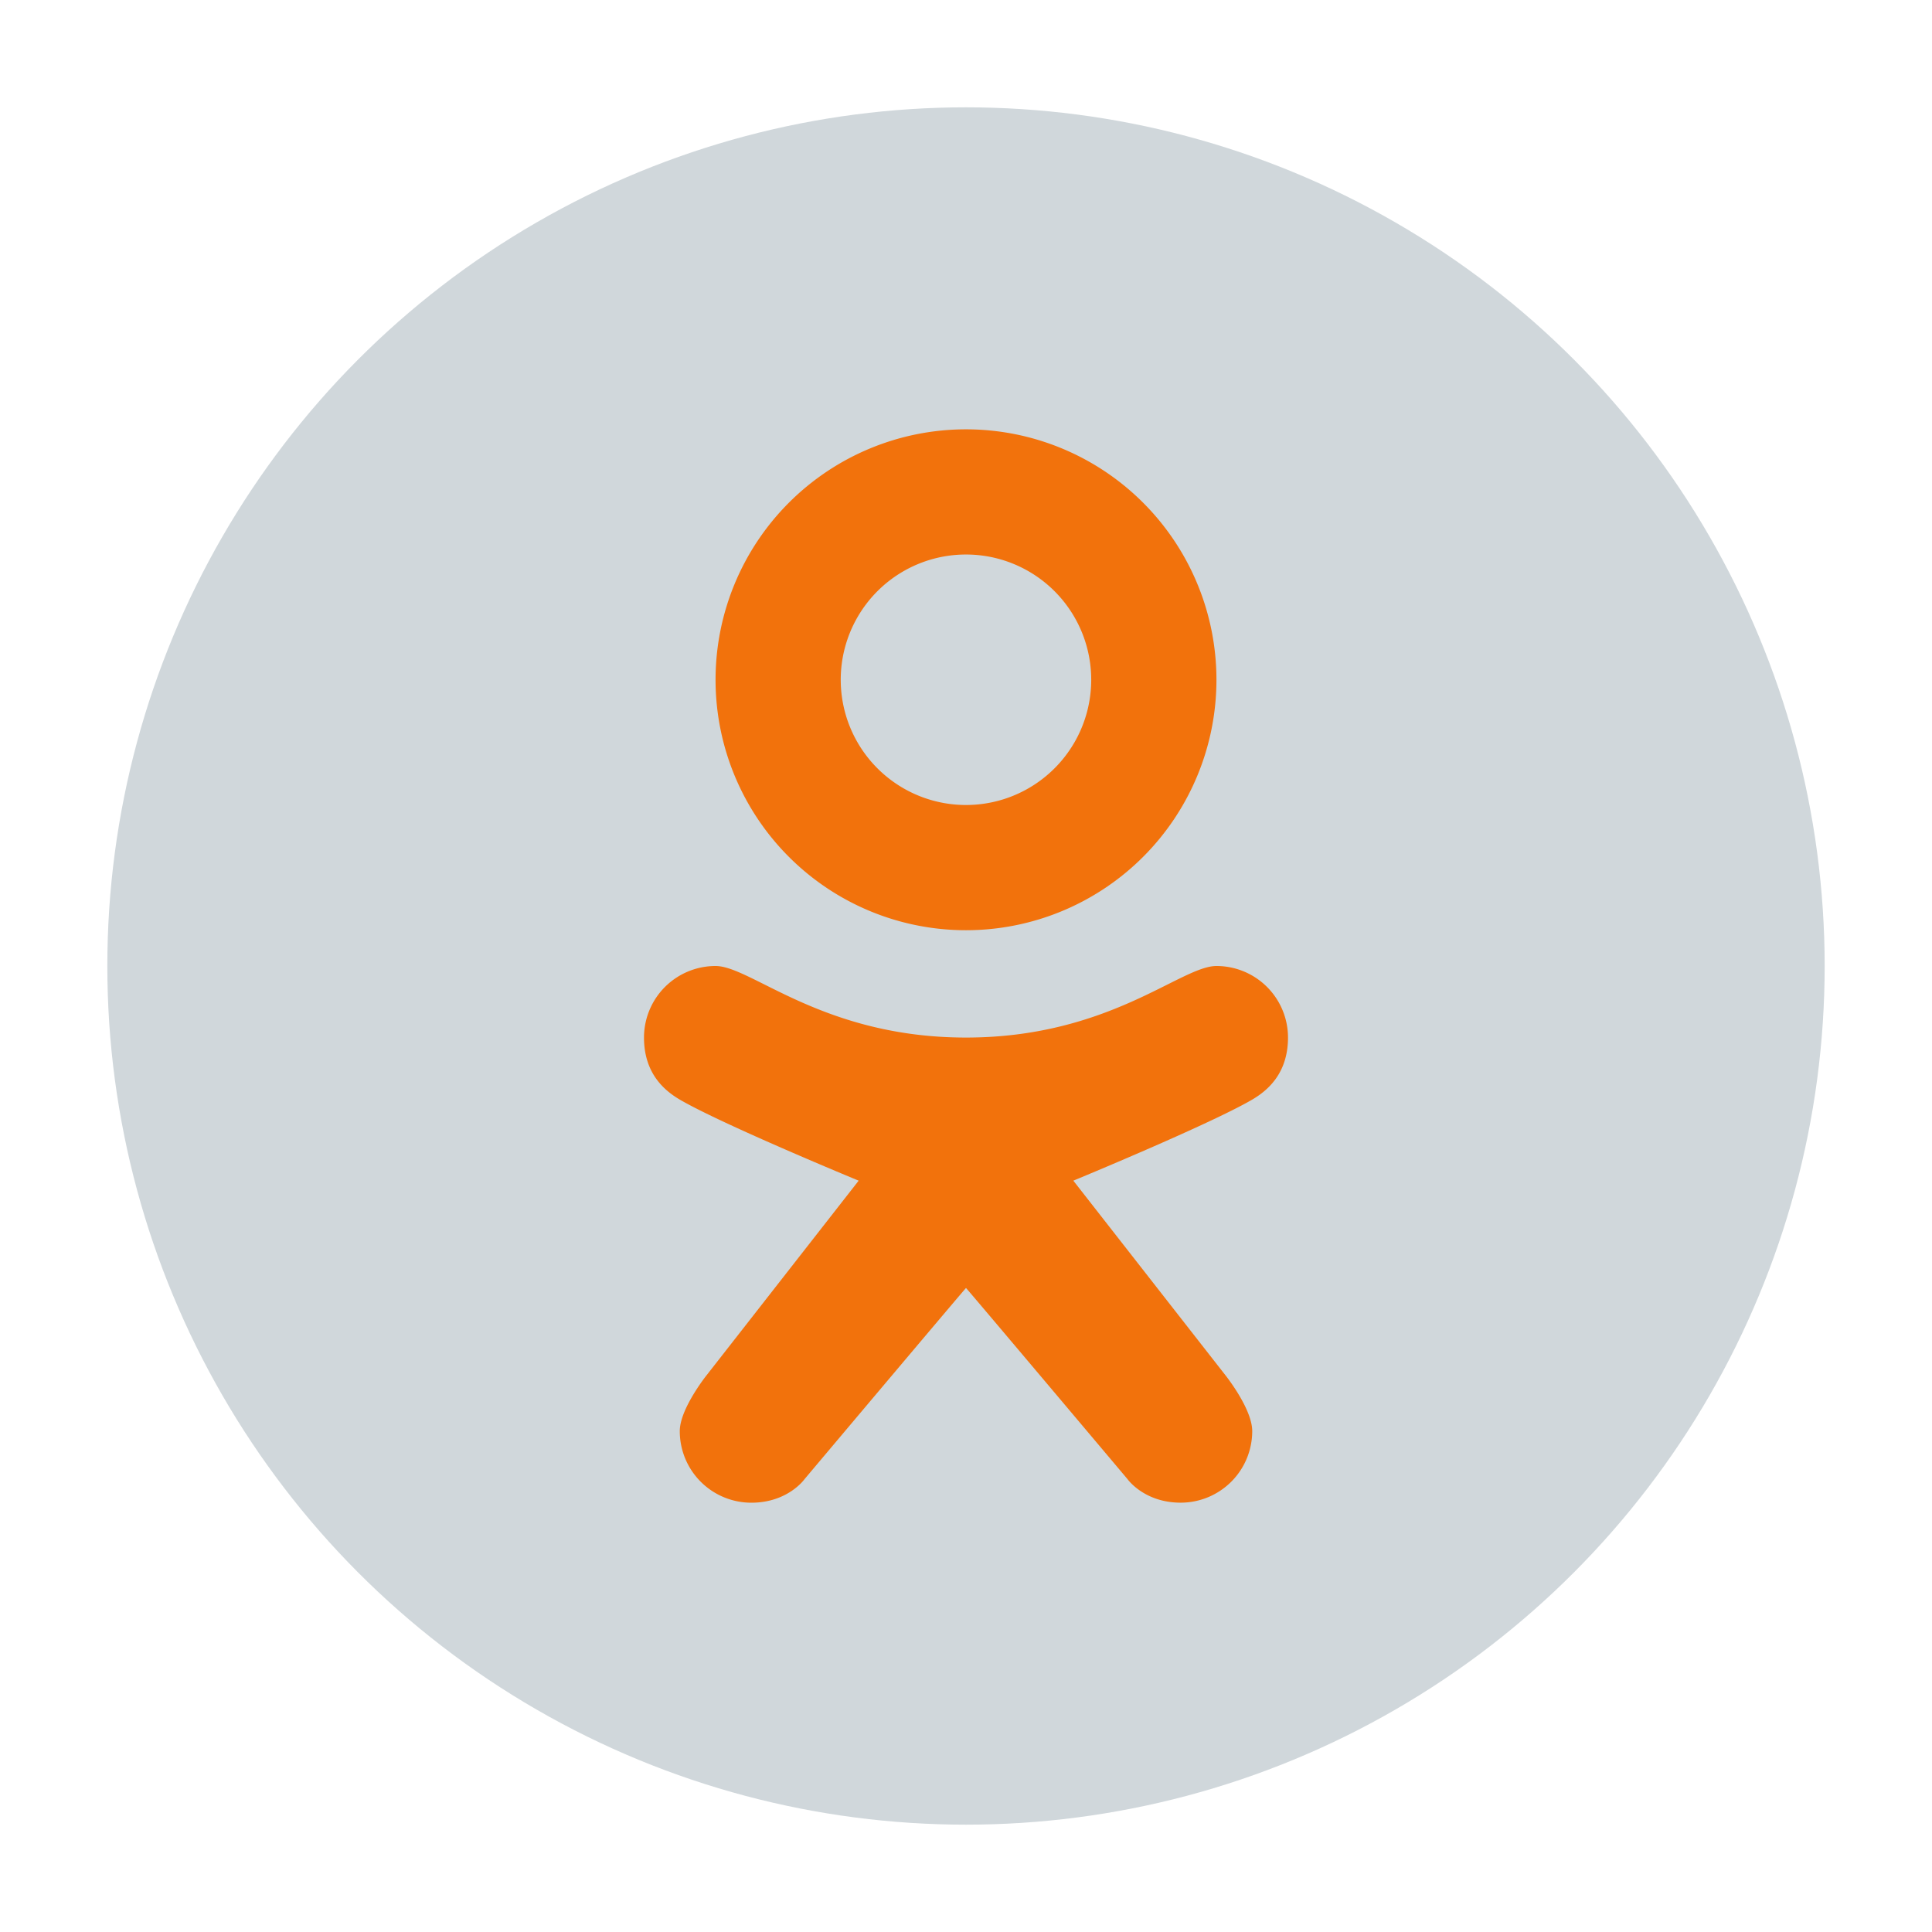 <svg xmlns="http://www.w3.org/2000/svg" width="54" height="54" viewBox="0 0 54 54">
    <g fill="none" fill-rule="nonzero" transform="translate(3 3)">
        <circle cx="24" cy="24" r="24" fill="#D0D7DB"/>
        <g fill="#F2720C">
            <path d="M31 24c-1 0-3 2-7 2s-6-2-7-2a2 2 0 0 0-2 2c0 1 .568 1.48 1 1.734 1.186.693 5 2.266 5 2.266l-4.25 5.438s-.75.937-.75 1.563a2 2 0 0 0 2 2c1.021 0 1.484-.655 1.484-.655S23.993 32.993 24 33c.007-.007 4.516 5.344 4.516 5.344S28.979 39 30 39a2 2 0 0 0 2-2c0-.627-.75-1.563-.75-1.563L27 30s3.814-1.573 5-2.266c.432-.254 1-.734 1-1.734a2 2 0 0 0-2-2zM24 9a7 7 0 1 0 0 14 7 7 0 0 0 0-14zm0 10.5a3.5 3.5 0 1 1-.001-7.001A3.5 3.5 0 0 1 24 19.5z"/>
        </g>
    </g>
</svg>
